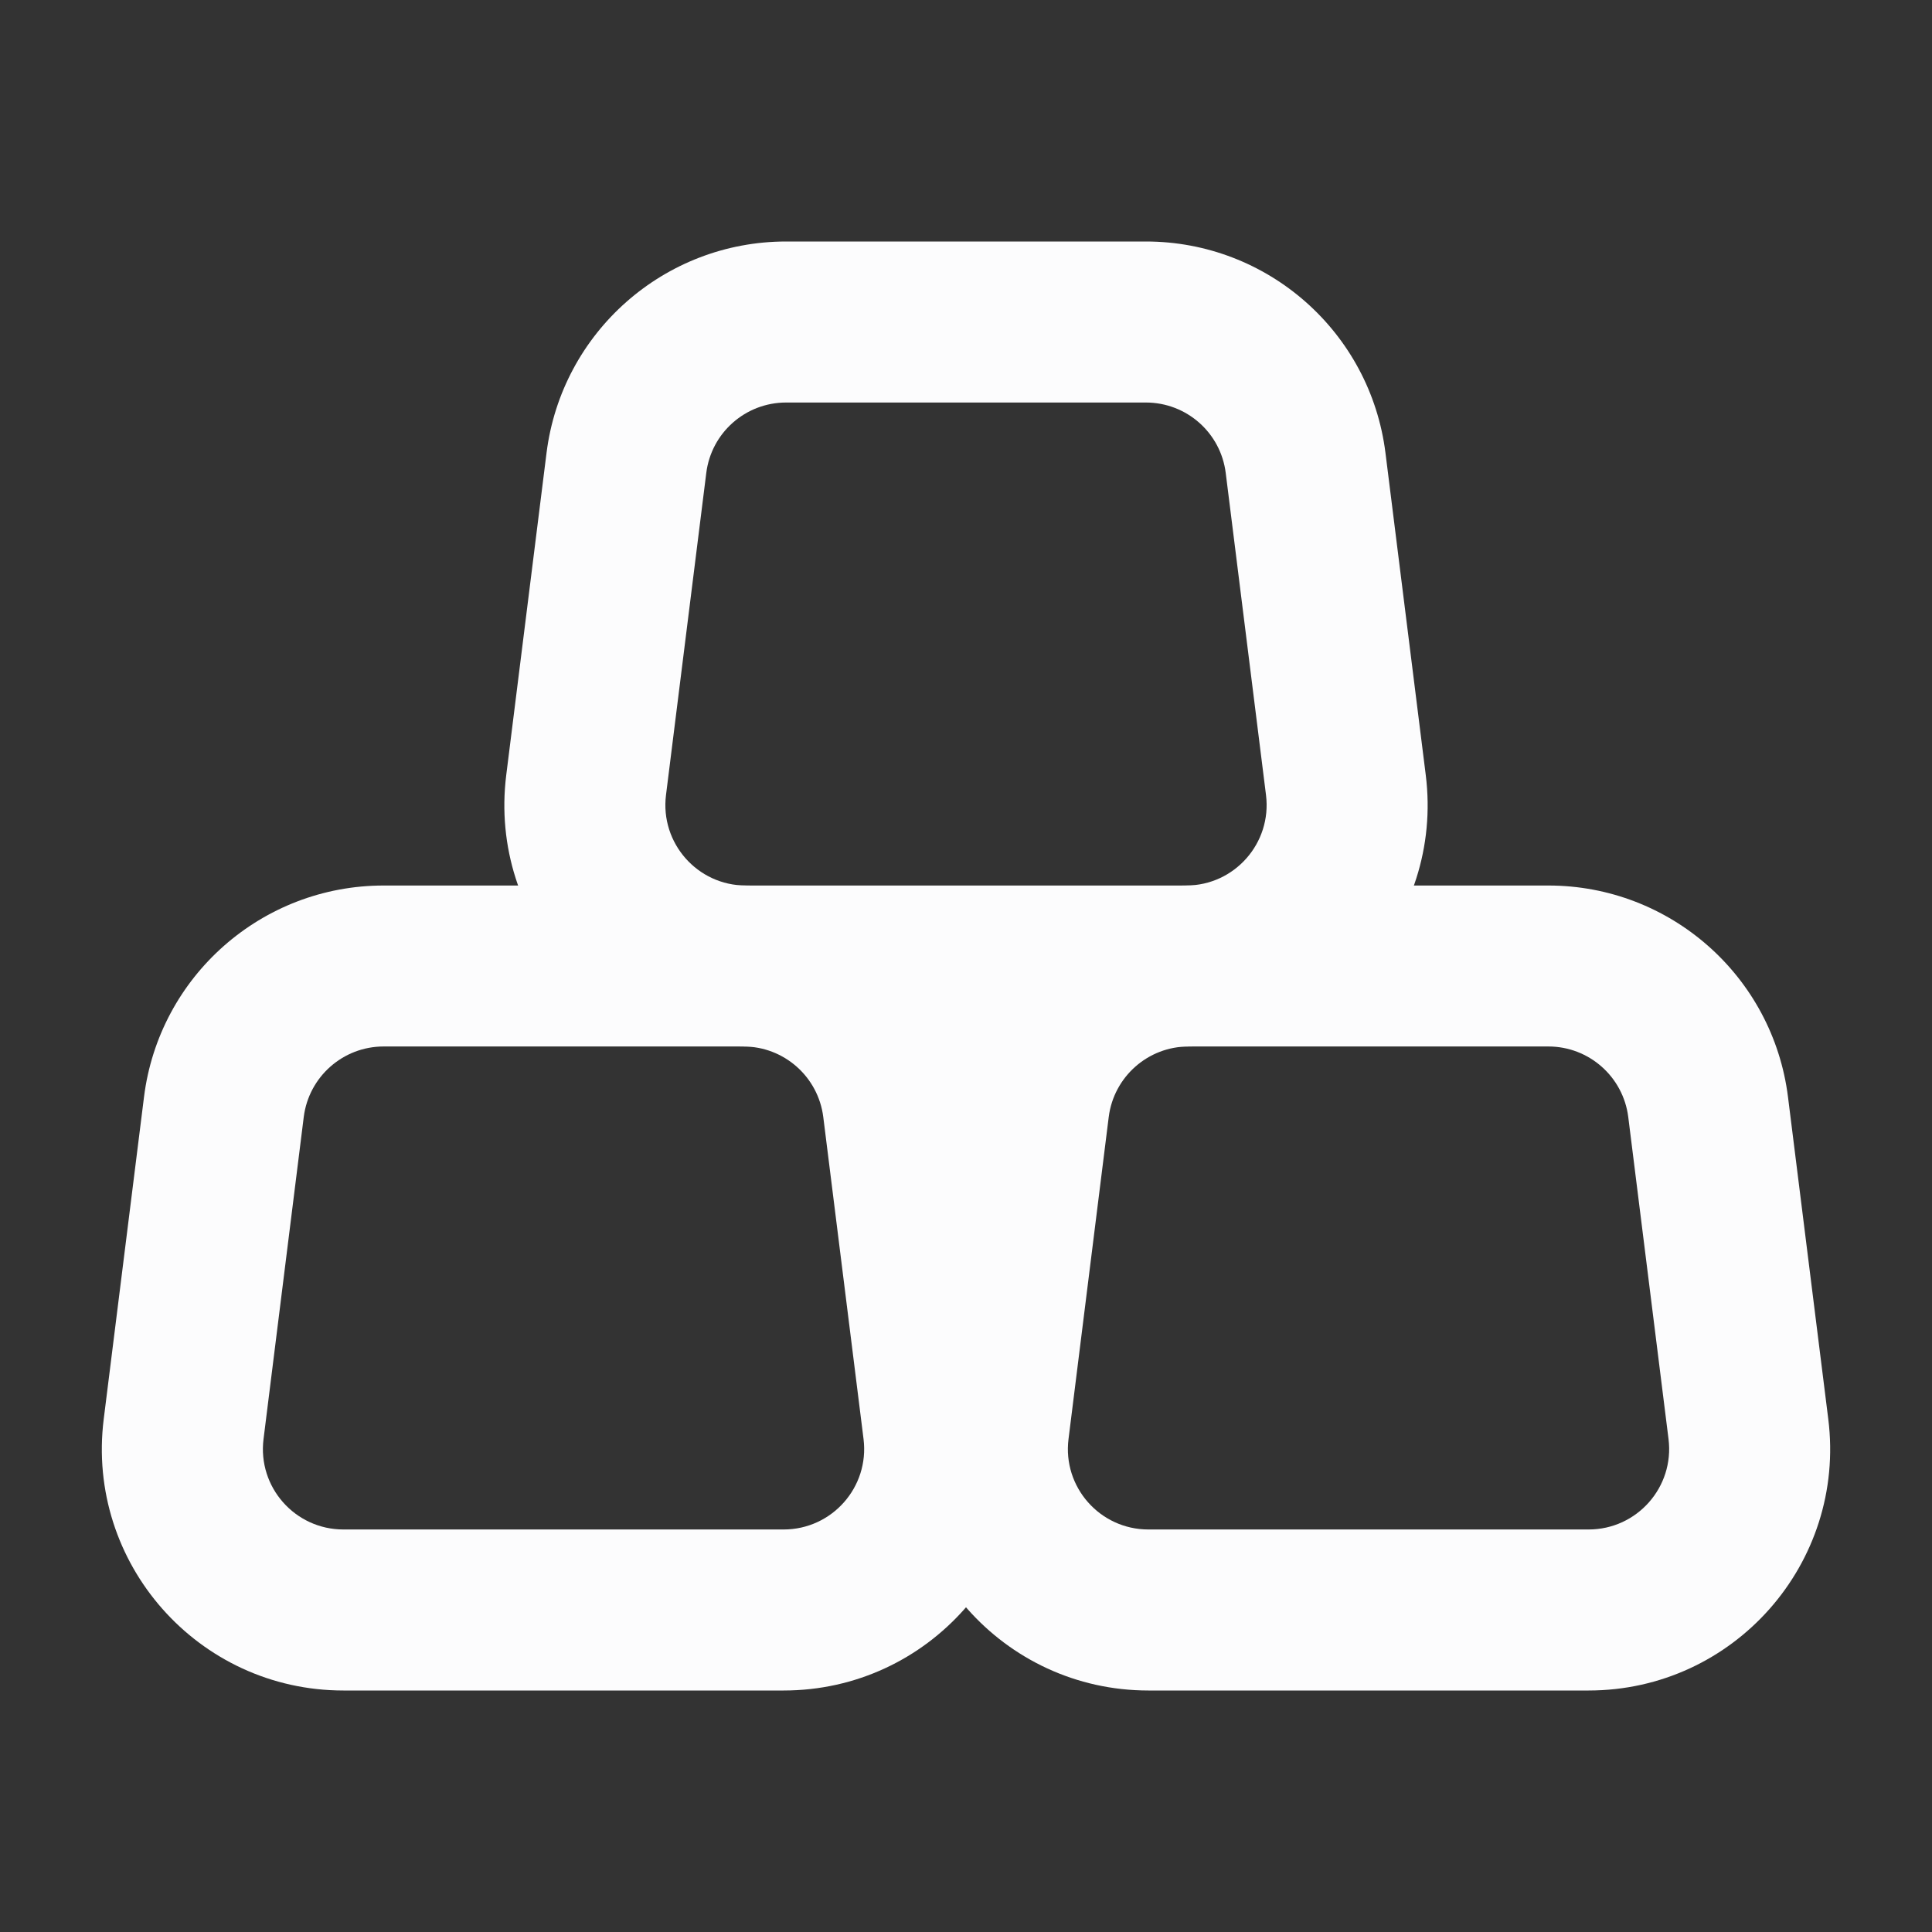 <svg width="32" height="32" viewBox="0 0 32 32" fill="none" xmlns="http://www.w3.org/2000/svg">
<rect x="0" y="0" width="32" height="32" fill="#333333" stroke="none"/>
<path fill-rule="evenodd" clip-rule="evenodd" d="M6.354 17.333C5.682 17.333 5.115 17.834 5.031 18.501L4.365 23.835C4.265 24.631 4.886 25.333 5.688 25.333H12.979C13.781 25.333 14.402 24.631 14.303 23.835L13.636 18.501C13.552 17.834 12.985 17.333 12.313 17.333H6.354ZM2.385 18.171C2.635 16.169 4.337 14.667 6.354 14.667H12.313C14.33 14.667 16.032 16.169 16.282 18.171L16.948 23.504C17.247 25.891 15.385 28 12.979 28H5.688C3.282 28 1.42 25.891 1.718 23.504L2.385 18.171Z" fill="#FCFCFD"/>
<path fill-rule="evenodd" clip-rule="evenodd" d="M19.687 17.333C19.015 17.333 18.448 17.834 18.364 18.501L17.698 23.835C17.598 24.631 18.219 25.333 19.021 25.333H26.312C27.114 25.333 27.735 24.631 27.636 23.835L26.969 18.501C26.885 17.834 26.318 17.333 25.646 17.333H19.687ZM15.718 18.171C15.968 16.169 17.67 14.667 19.687 14.667H25.646C27.663 14.667 29.365 16.169 29.615 18.171L30.282 23.504C30.58 25.891 28.718 28 26.312 28H19.021C16.615 28 14.753 25.891 15.052 23.504L15.718 18.171Z" fill="#FCFCFD"/>
<path fill-rule="evenodd" clip-rule="evenodd" d="M13.021 6.667C12.348 6.667 11.781 7.167 11.698 7.835L11.031 13.168C10.932 13.964 11.552 14.667 12.354 14.667H19.646C20.448 14.667 21.068 13.964 20.969 13.168L20.302 7.835C20.219 7.167 19.652 6.667 18.979 6.667H13.021ZM9.052 7.504C9.302 5.502 11.004 4 13.021 4H18.979C20.997 4 22.698 5.502 22.948 7.504L23.615 12.837C23.913 15.225 22.052 17.333 19.646 17.333H12.354C9.948 17.333 8.087 15.225 8.385 12.837L9.052 7.504Z" fill="#FCFCFD"/>
</svg>
